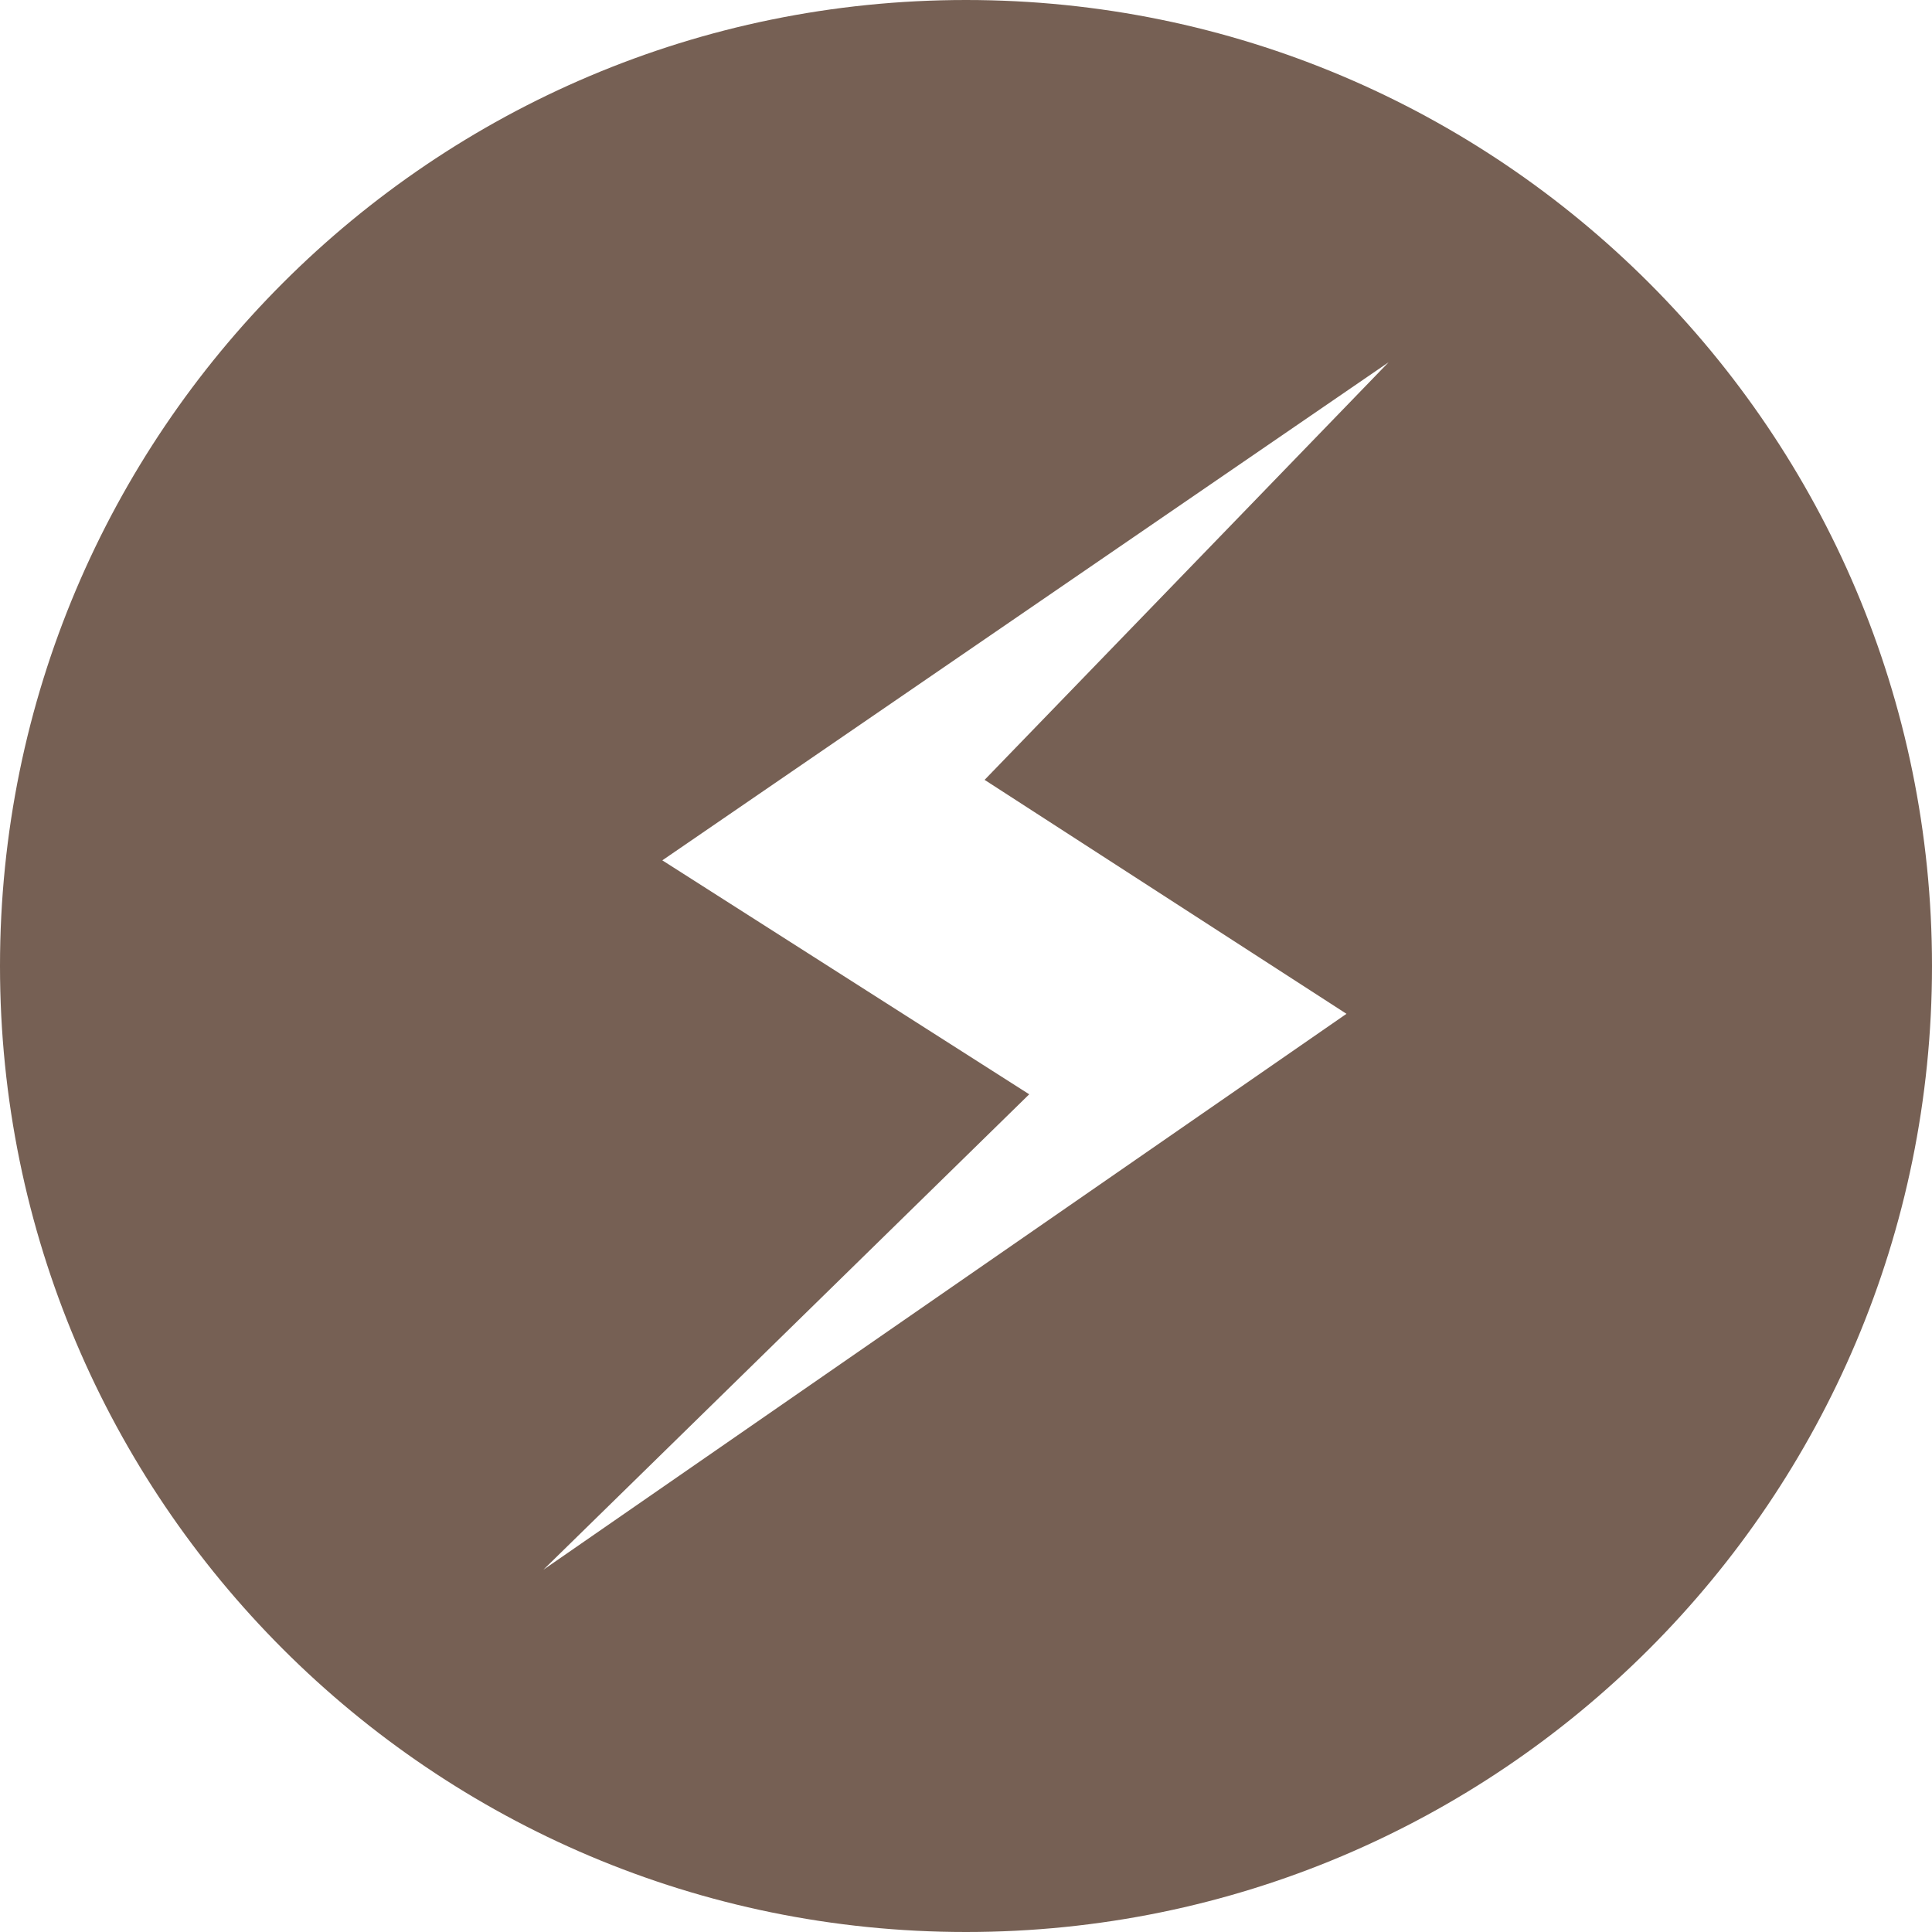 <svg height="32" width="32" xmlns="http://www.w3.org/2000/svg"><path d="M16 32C7.163 32 0 24.837 0 16S7.163 0 16 0s16 7.163 16 16-7.163 16-16 16zm7-26l-12.03 8.25 6.077 3.875L9 26l13.302-9.208-5.994-3.875z" fill="#766054" fill-rule="evenodd"/></svg>